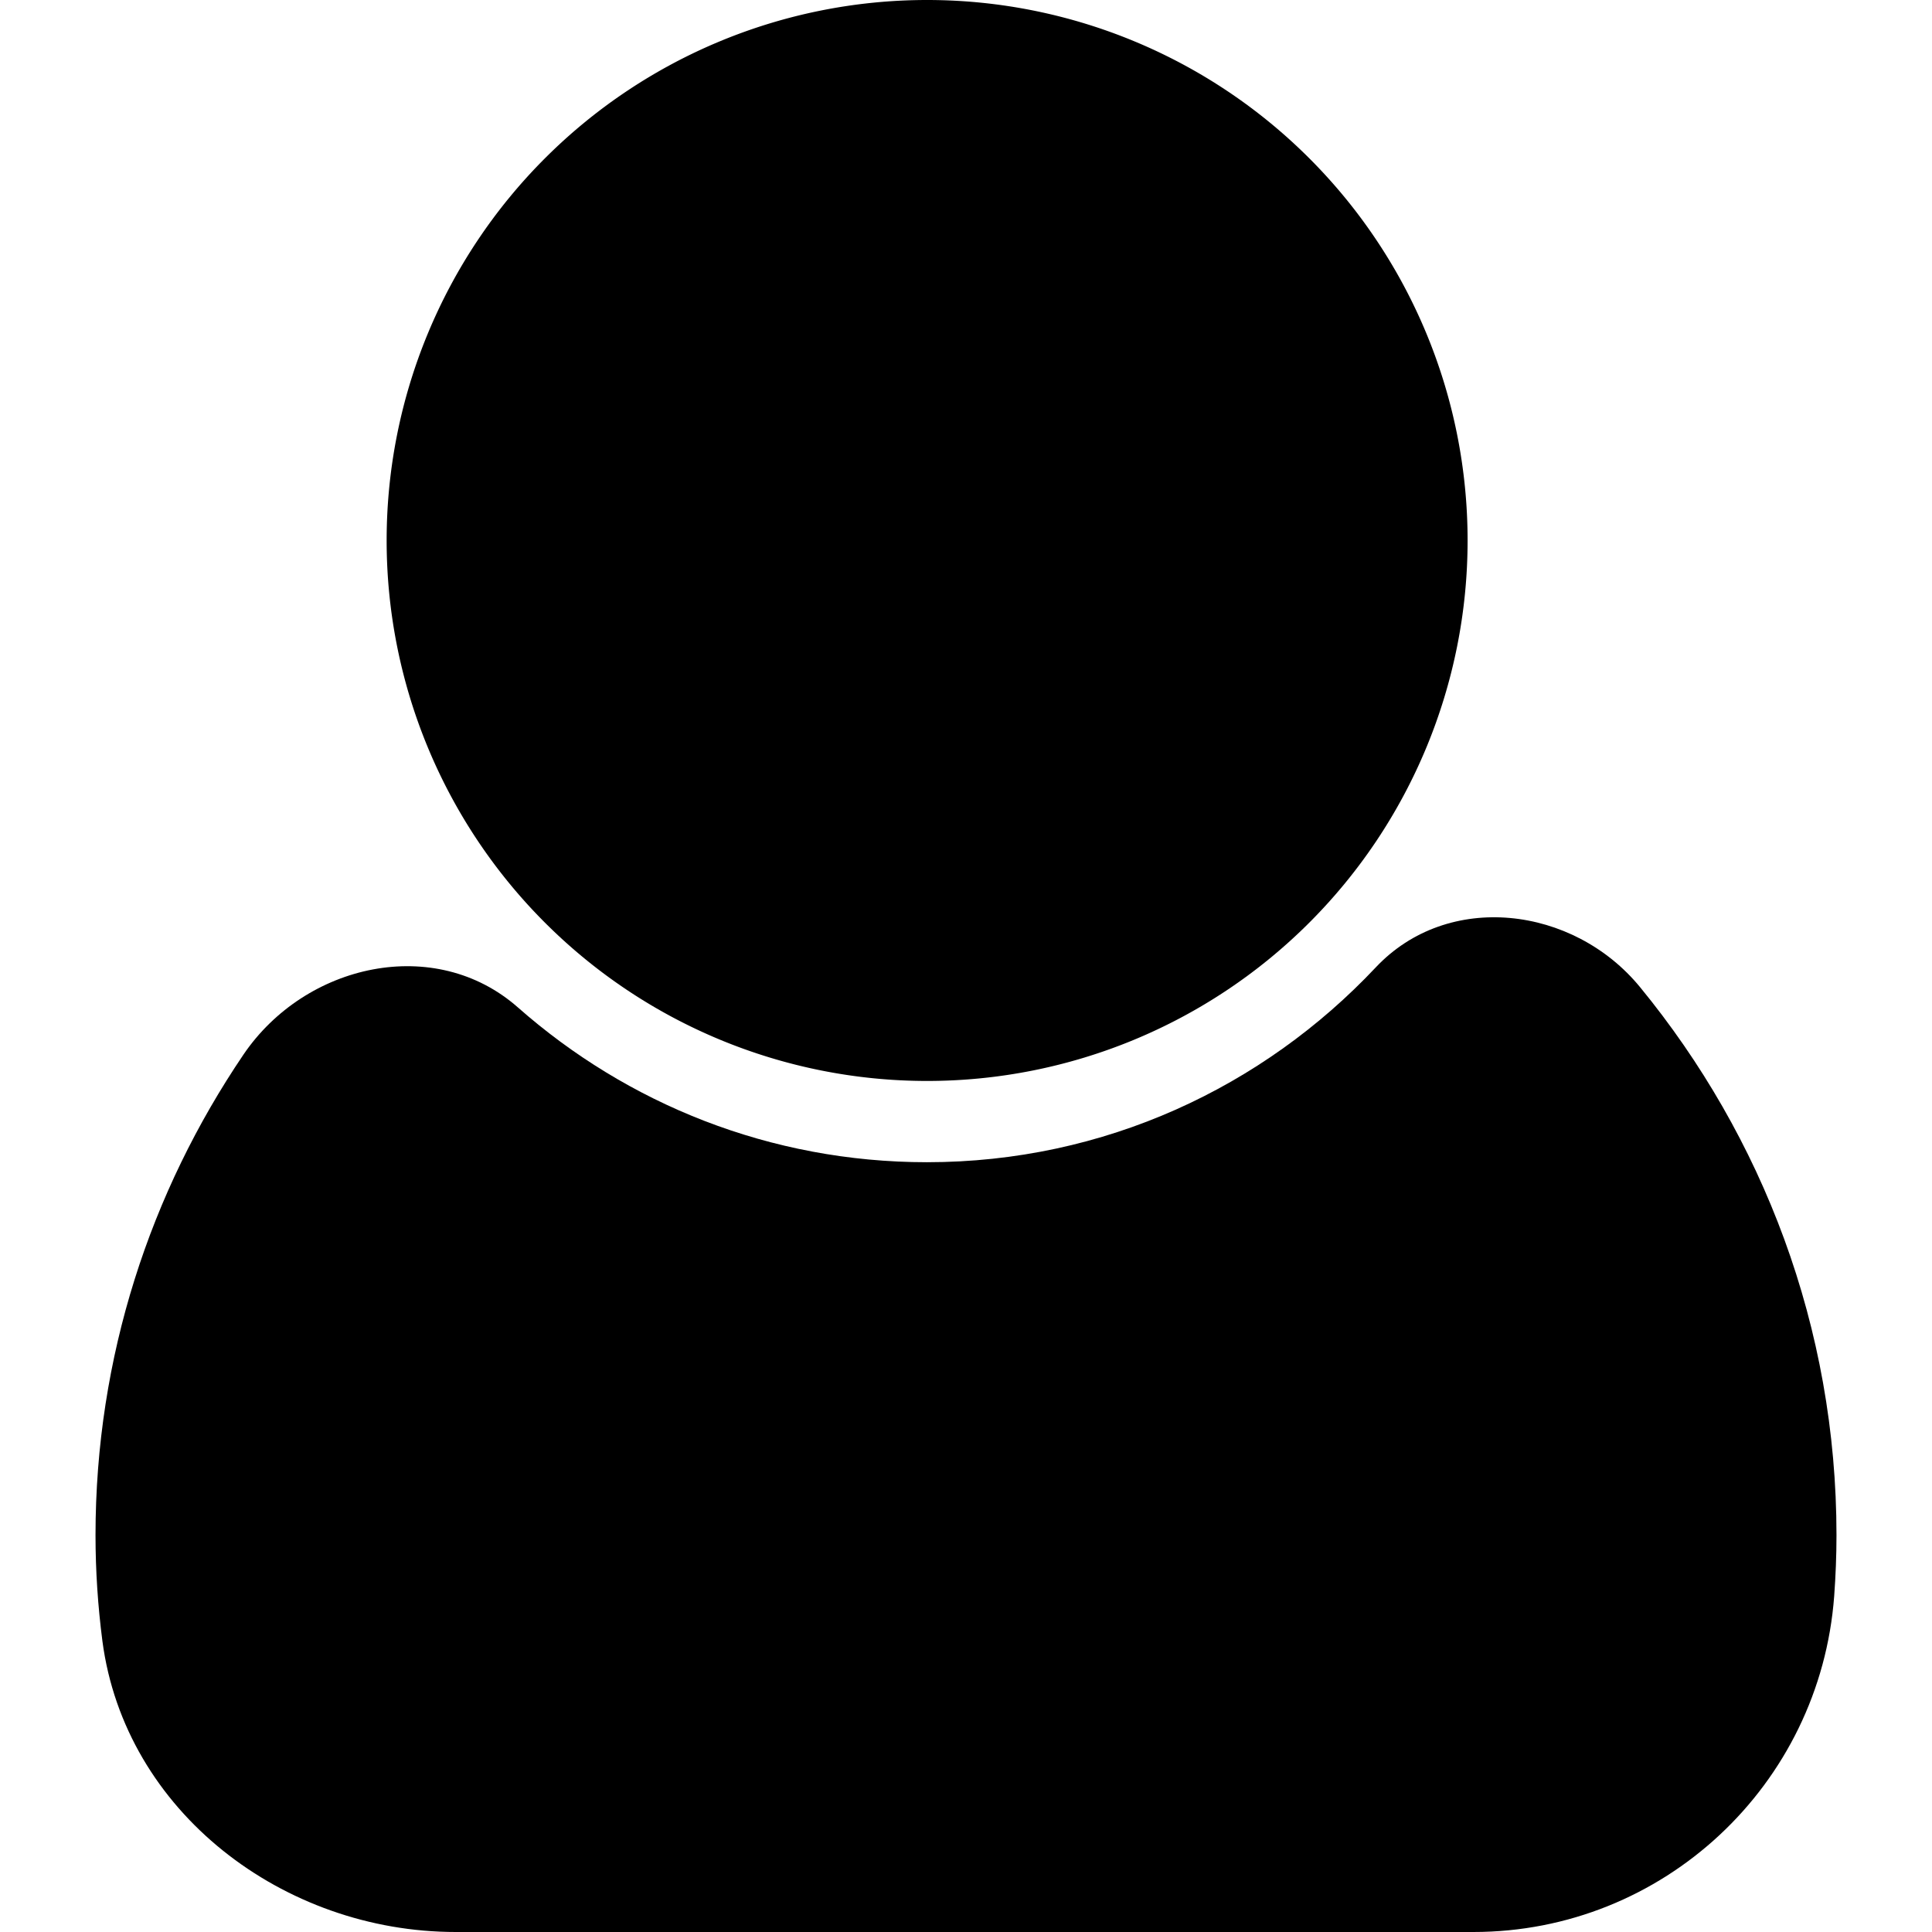 <?xml version="1.0" standalone="no"?><!DOCTYPE svg PUBLIC "-//W3C//DTD SVG 1.1//EN" "http://www.w3.org/Graphics/SVG/1.1/DTD/svg11.dtd"><svg t="1624982602215" class="icon" viewBox="0 0 1024 1024" version="1.1" xmlns="http://www.w3.org/2000/svg" p-id="5180" xmlns:xlink="http://www.w3.org/1999/xlink" width="200" height="200"><defs><style type="text/css"></style></defs><path d="M491.392 286.464m-286.464 0a4.476 4.476 0 1 0 572.928 0 4.476 4.476 0 1 0-572.928 0Z" p-id="5181"></path><path d="M869.312 523.264c-35.392-43.2-101.888-51.2-140.16-10.496-59.648 63.36-143.744 103.232-237.824 103.232-83.264 0-158.976-31.04-216.832-82.048C230.656 495.296 161.856 510.592 129.024 558.976c-49.28 72.768-78.4 160.064-78.4 254.72 0 19.072 1.28 37.76 3.648 56.064C66.176 960.32 150.272 1024 241.536 1024l539.392 0c100.544 0 183.744-77.824 191.232-178.048 0.768-10.624 1.216-21.376 1.216-32.192C973.376 703.296 934.208 602.432 869.312 523.264z" p-id="5182"></path></svg>